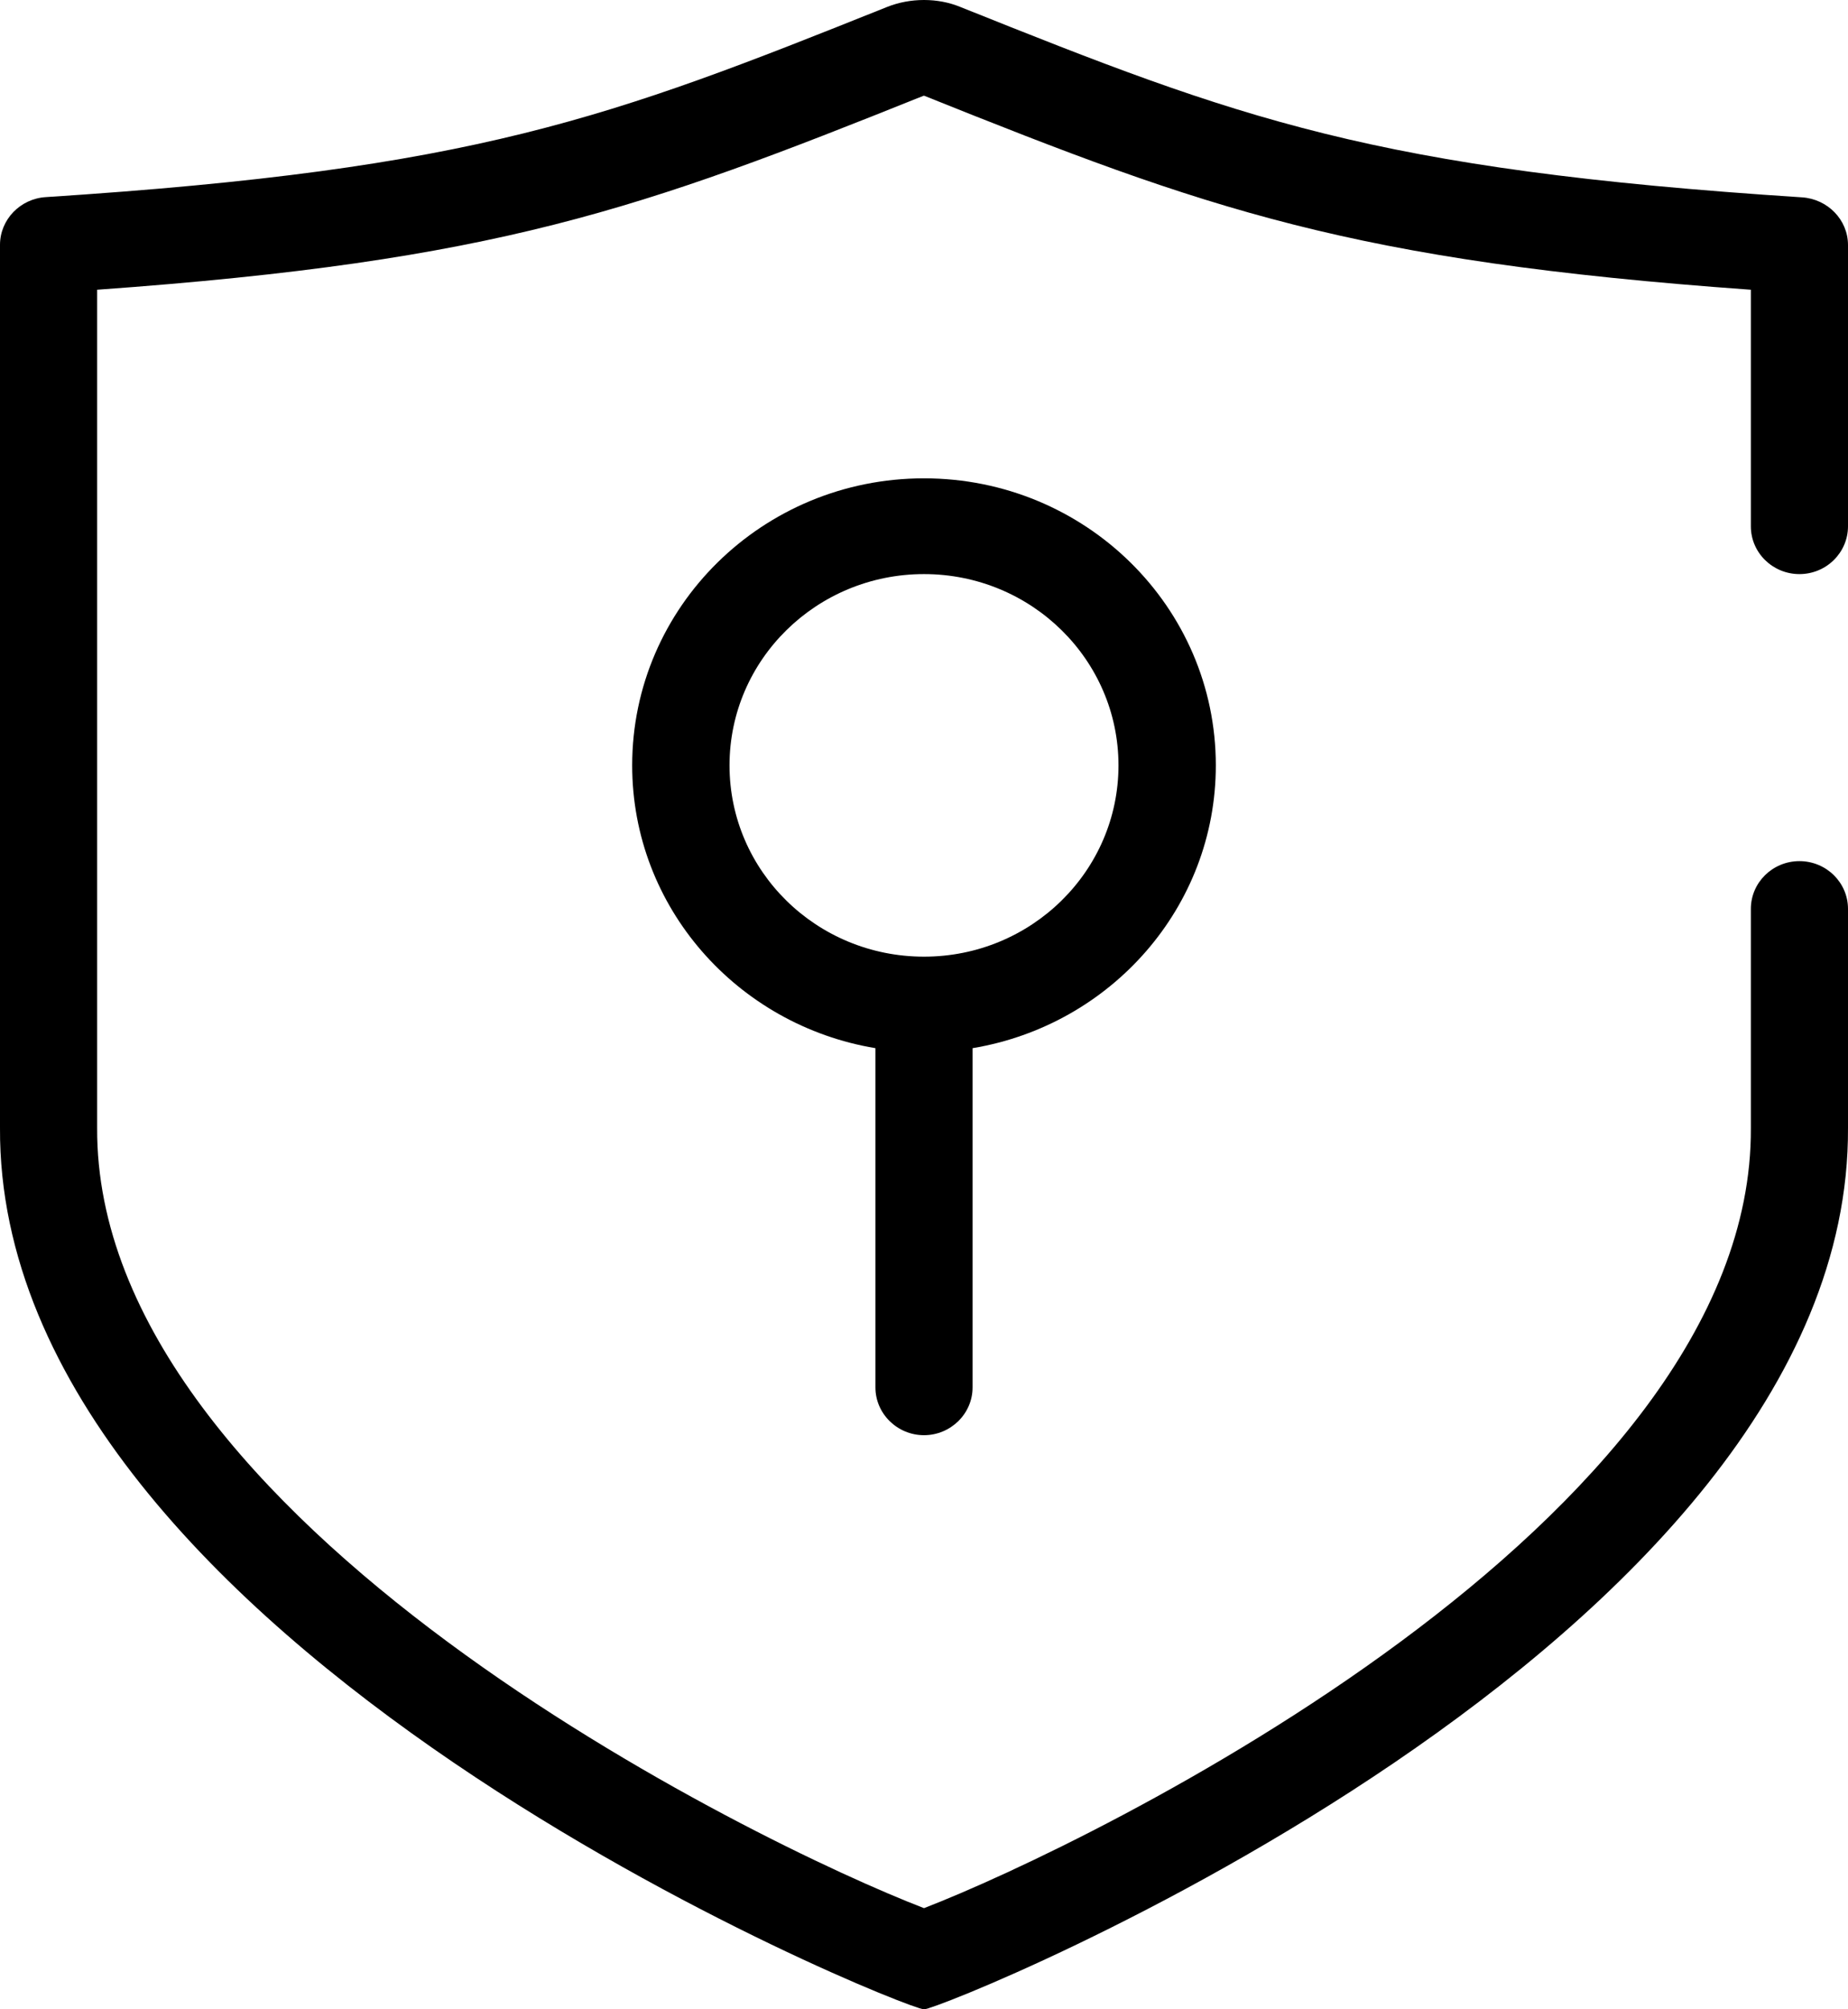<?xml version="1.0" encoding="UTF-8"?>
<svg width="46px" height="50px" viewBox="0 0 46 50" version="1.1" xmlns="http://www.w3.org/2000/svg" xmlns:xlink="http://www.w3.org/1999/xlink">
    <title>权限设置备份</title>
    <g id="手机显示" stroke="none" stroke-width="1" fill="none" fill-rule="evenodd">
        <g id="首页-手机版" transform="translate(-173, -1305)" fill="#000000" fill-rule="nonzero">
            <g id="权限设置备份" transform="translate(173, 1305)">
                <path d="M23,35.714 C23.664,35.714 24.209,35.179 24.209,34.526 L24.209,26.083 C27.642,25.513 30.264,22.584 30.264,19.046 C30.264,15.1 27.012,11.903 23,11.903 C18.988,11.903 15.736,15.1 15.736,19.046 C15.736,22.584 18.358,25.513 21.791,26.083 L21.791,34.526 C21.791,35.179 22.336,35.714 23,35.714 Z M18.159,19.046 C18.159,16.417 20.327,14.286 23,14.286 C25.673,14.286 27.841,16.417 27.841,19.046 C27.841,21.674 25.673,23.806 23,23.806 C20.327,23.806 18.159,21.68 18.159,19.046 L18.159,19.046 Z" id="形状"></path>
                <path d="M44.791,21.429 C44.121,21.429 43.582,21.964 43.582,22.617 L43.582,28.075 C43.633,37.874 27.126,45.893 23,47.483 C18.874,45.898 2.367,37.874 2.418,28.064 L2.418,7.21 C12.383,6.496 15.935,5.212 22.989,2.383 L23.006,2.383 C30.059,5.212 33.617,6.496 43.582,7.21 L43.582,13.097 C43.582,13.756 44.127,14.286 44.791,14.286 C45.461,14.286 46,13.75 46,13.097 L46,6.099 C46,5.469 45.495,4.955 44.859,4.911 C34.157,4.219 30.843,2.952 23.919,0.179 C23.624,0.056 23.312,0 23,0 C22.688,0 22.376,0.056 22.081,0.173 C15.157,2.946 11.843,4.213 1.141,4.905 C0.505,4.944 0,5.463 0,6.094 L0,28.064 C-0.068,40.949 22.523,50 22.994,50 C23,50 23,50 23,49.994 C23,49.994 23,50 23.006,50 C23.477,50 46.068,40.949 46,28.064 L46,22.617 C46,21.964 45.461,21.429 44.791,21.429 Z" id="路径"></path>
            </g>
        </g>
    </g>
</svg>